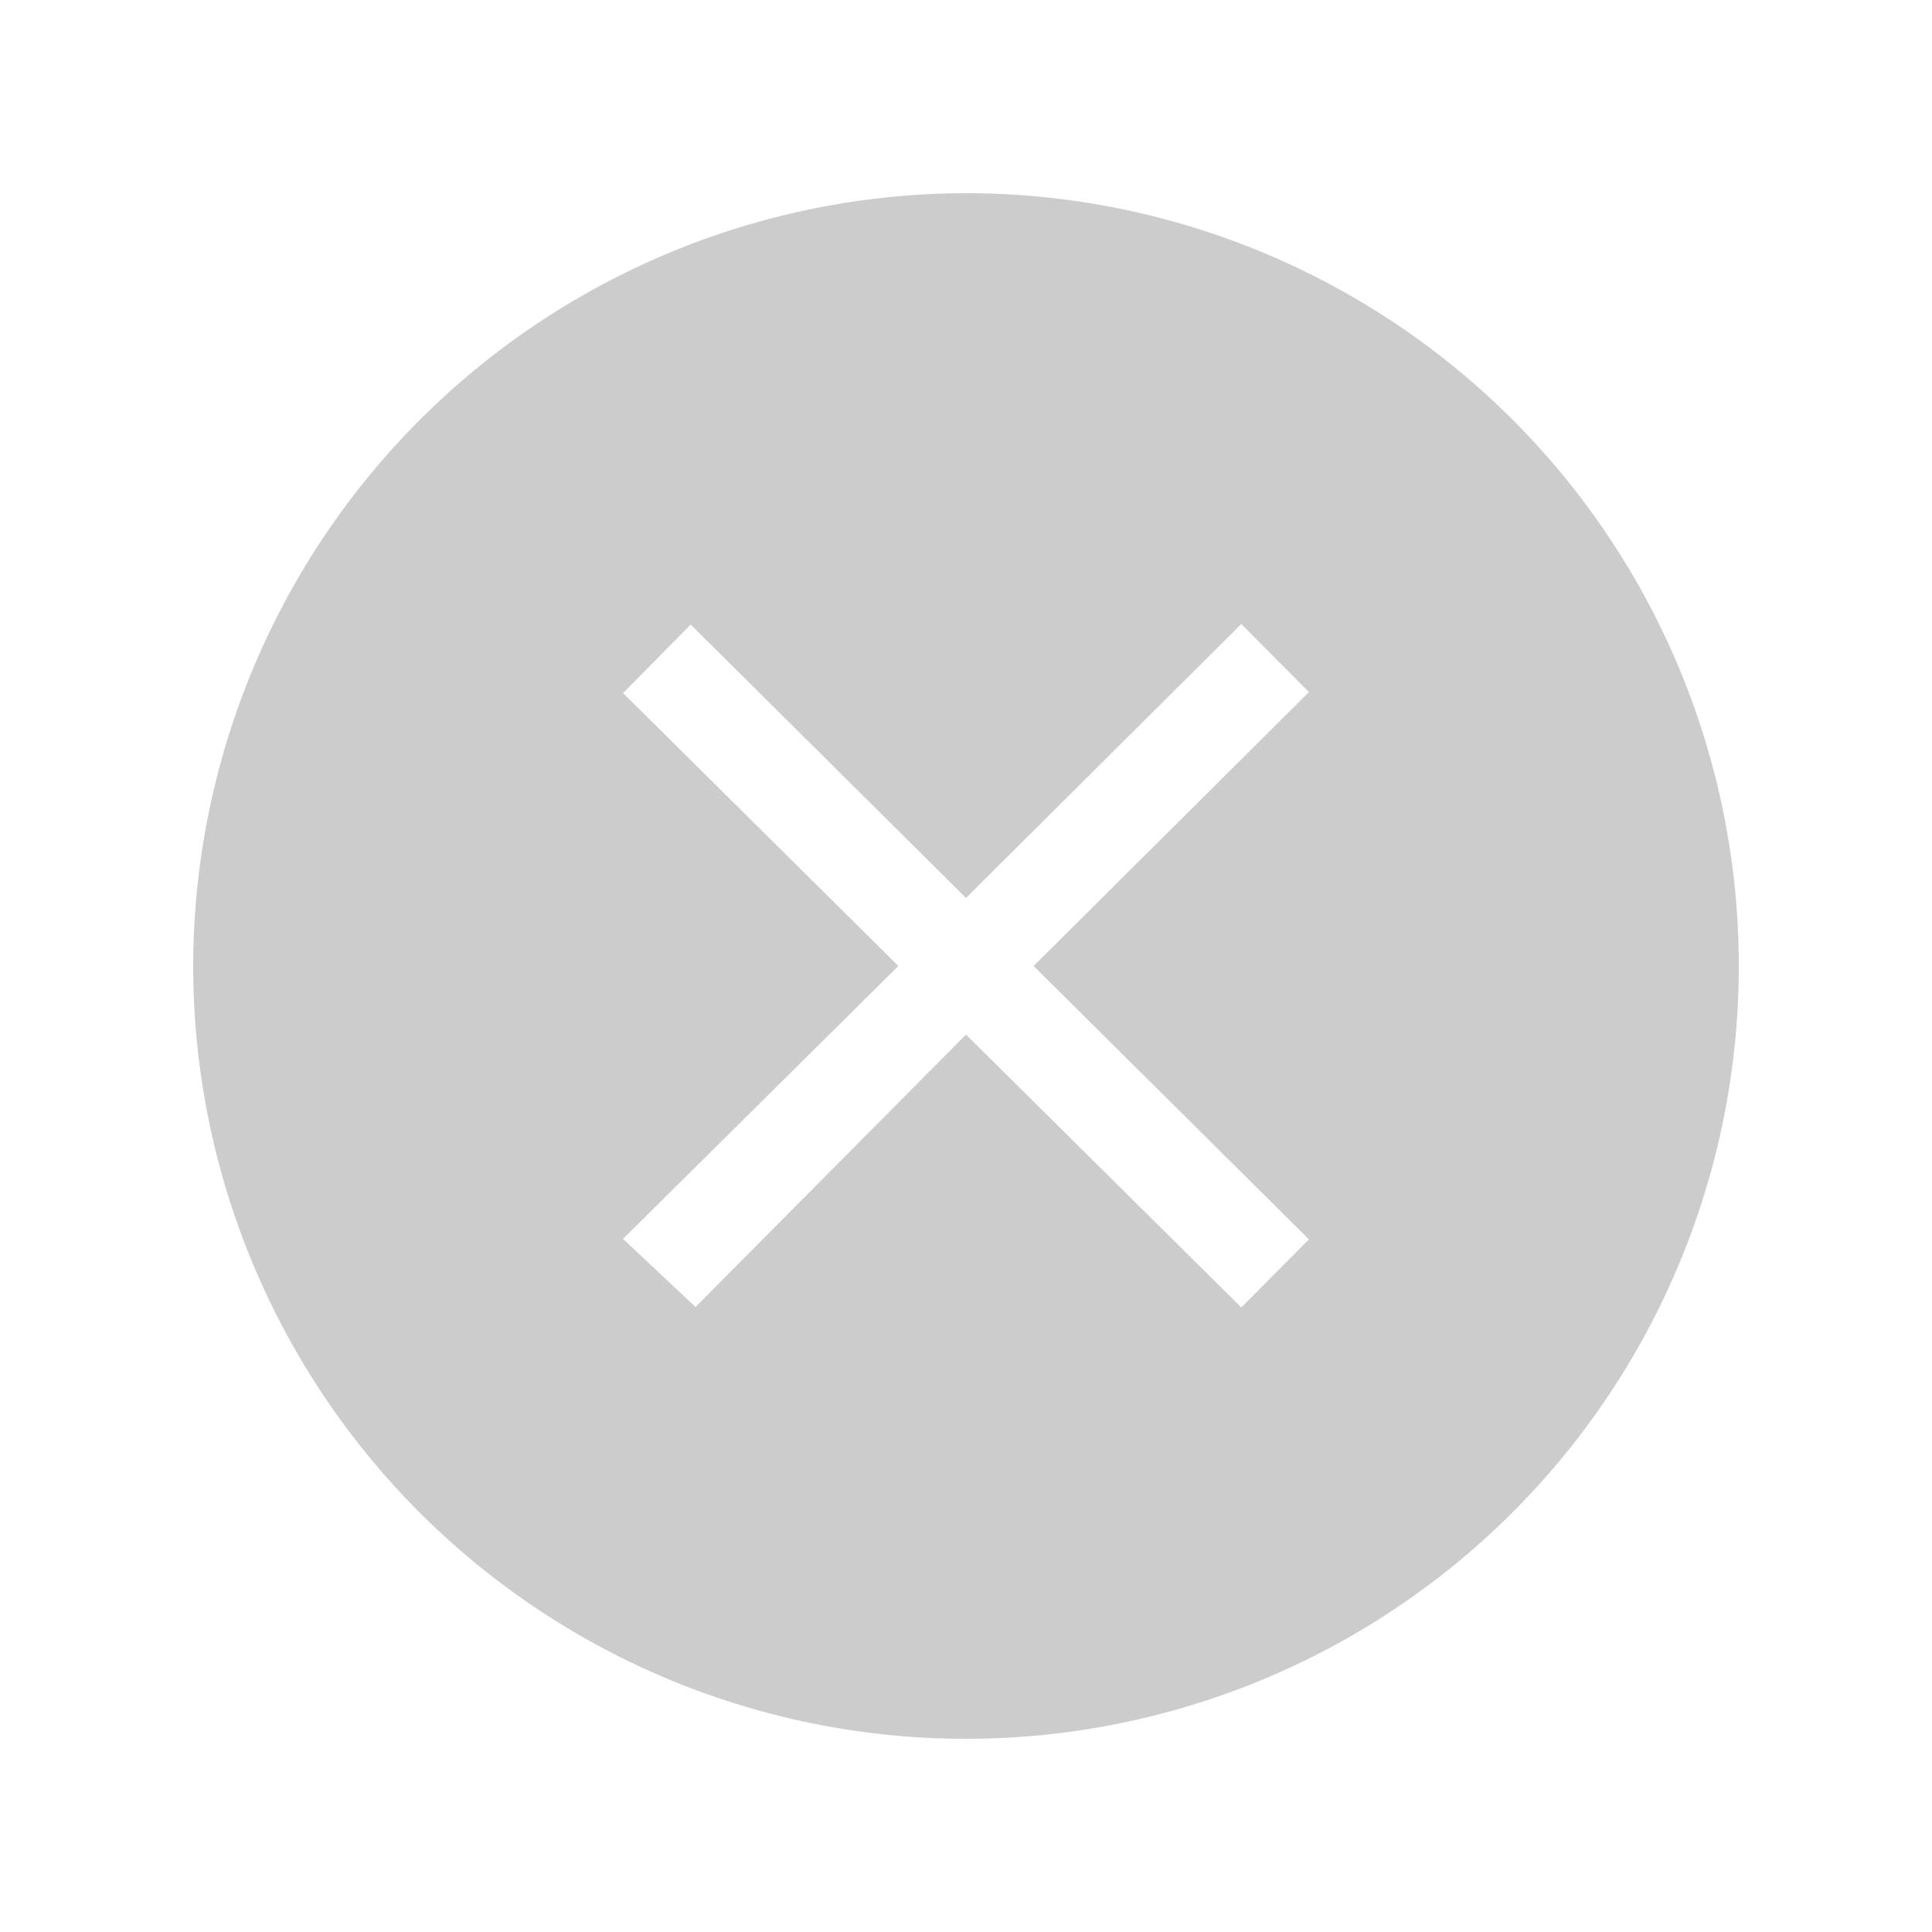 <svg xmlns="http://www.w3.org/2000/svg" width="22" height="22" viewBox="0 0 22 22">
    <g fill="none" fill-rule="evenodd">
        <path d="M0 0h22v22H0z"/>
        <path fill="#CCC" d="M11 2.2A8.8 8.8 0 1 1 2.2 11 8.812 8.812 0 0 1 11 2.2zm3.135 4.906L11 10.225 7.865 7.112l-.77.78L10.23 11l-3.135 3.107.825.776L11 11.781l3.135 3.107.77-.775L11.77 11l3.135-3.119-.77-.775z"/>
    </g>
</svg>

